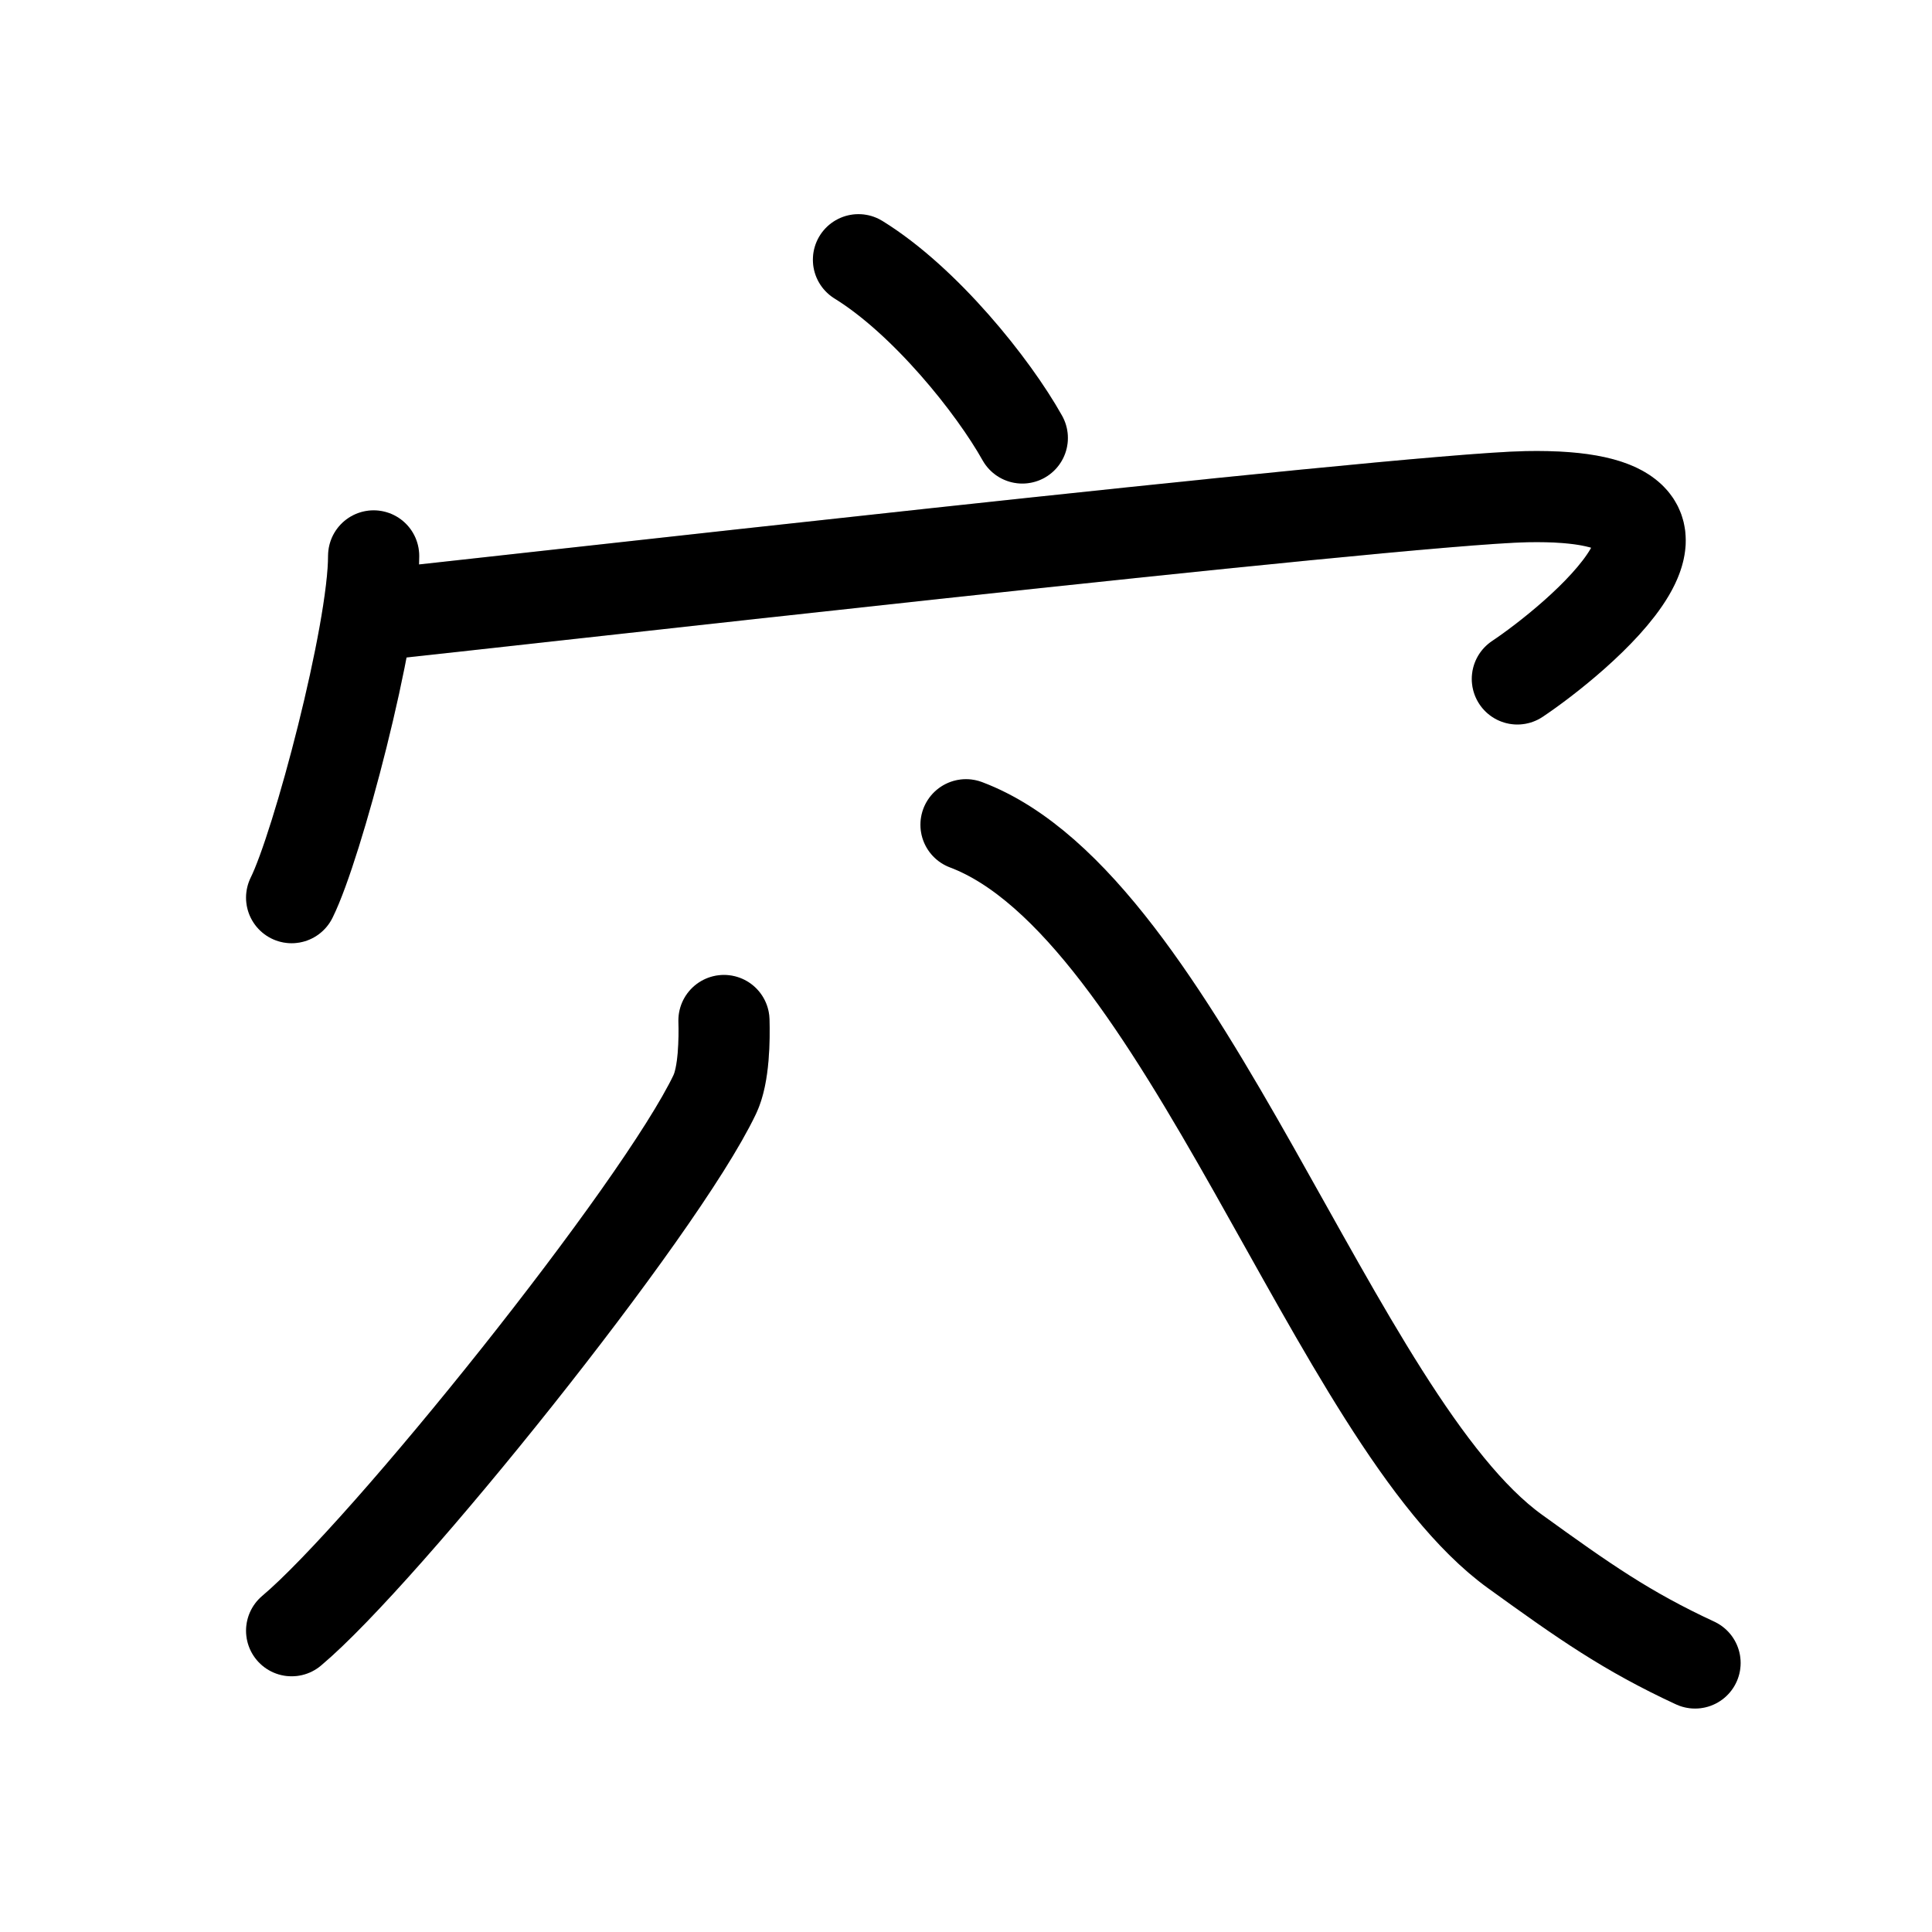 <svg id="kvg-07a74-Kaisho" class="kanjivg" viewBox="0 0 106 106" width="106" height="106" xmlns="http://www.w3.org/2000/svg" xmlns:xlink="http://www.w3.org/1999/xlink" xml:space="preserve" version="1.1" baseProfile="full"><defs><style type="text/css">path.black{fill:none;stroke:black;stroke-width:5;stroke-linecap:round;stroke-linejoin:round;}path.grey{fill:none;stroke:#ddd;stroke-width:5;stroke-linecap:round;stroke-linejoin:round;}path.stroke{fill:none;stroke:black;stroke-width:5;stroke-linecap:round;stroke-linejoin:round;}text{font-size:16px;font-family:Segoe UI Symbol,Cambria Math,DejaVu Sans,Symbola,Quivira,STIX,Code2000;-webkit-touch-callout:none;cursor:pointer;-webkit-user-select:none;-khtml-user-select:none;-moz-user-select:none;-ms-user-select:none;user-select: none;}text:hover{color:#777;}#reset{font-weight:bold;}</style><marker id="markerStart" markerWidth="8" markerHeight="8" style="overflow:visible;"><circle cx="0" cy="0" r="1.5" style="stroke:none;fill:red;fill-opacity:0.5;"/></marker><marker id="markerEnd" style="overflow:visible;"><circle cx="0" cy="0" r="0.8" style="stroke:none;fill:blue;fill-opacity:0.5;"><animate attributeName="opacity" from="1" to="0" dur="3s" repeatCount="indefinite" /></circle></marker></defs><path d="M47.1,14.25c3.65,2.25,7.39,6.92,8.99,9.78" class="grey" /><path d="M20.5,30.5c0,4.25-3.09,15.92-4.5,18.75" class="grey" /><path d="M20.5,33.75c5-0.5,56.25-6.36,63.25-6.5c12.75-0.25,2.5,8-0.5,10" class="grey" /><path d="M39.72,55.99c0.03,1.01,0.01,2.98-0.5,4.05C36.2,66.39,21.04,85.24,16,89.47" class="grey" /><path d="M53,45.25C64.85,49.71,73.25,78,83.12,85.12c3.82,2.76,6.13,4.38,9.88,6.12" class="grey" /><path d="M47.1,14.25c3.65,2.25,7.39,6.92,8.99,9.78" class="stroke" stroke-dasharray="150"><animate attributeName="stroke-dashoffset" from="150" to="0" dur="1.8s" begin="0.0s" fill="freeze" /></path><path d="M20.5,30.5c0,4.25-3.09,15.92-4.5,18.75" class="stroke" stroke-dasharray="150"><set attributeName="opacity" to="0" dur="0.9s" /><animate attributeName="stroke-dashoffset" from="150" to="0" dur="1.8s" begin="0.9s" fill="freeze" /></path><path d="M20.5,33.75c5-0.5,56.25-6.36,63.25-6.5c12.75-0.25,2.5,8-0.5,10" class="stroke" stroke-dasharray="150"><set attributeName="opacity" to="0" dur="1.8s" /><animate attributeName="stroke-dashoffset" from="150" to="0" dur="1.8s" begin="1.8s" fill="freeze" /></path><path d="M39.72,55.99c0.03,1.01,0.01,2.98-0.5,4.05C36.2,66.39,21.04,85.24,16,89.47" class="stroke" stroke-dasharray="150"><set attributeName="opacity" to="0" dur="3.5s" /><animate attributeName="stroke-dashoffset" from="150" to="0" dur="1.8s" begin="3.5s" fill="freeze" /></path><path d="M53,45.25C64.85,49.71,73.25,78,83.12,85.12c3.82,2.76,6.13,4.38,9.88,6.12" class="stroke" stroke-dasharray="150"><set attributeName="opacity" to="0" dur="4.6s" /><animate attributeName="stroke-dashoffset" from="150" to="0" dur="1.8s" begin="4.6s" fill="freeze" /></path></svg>